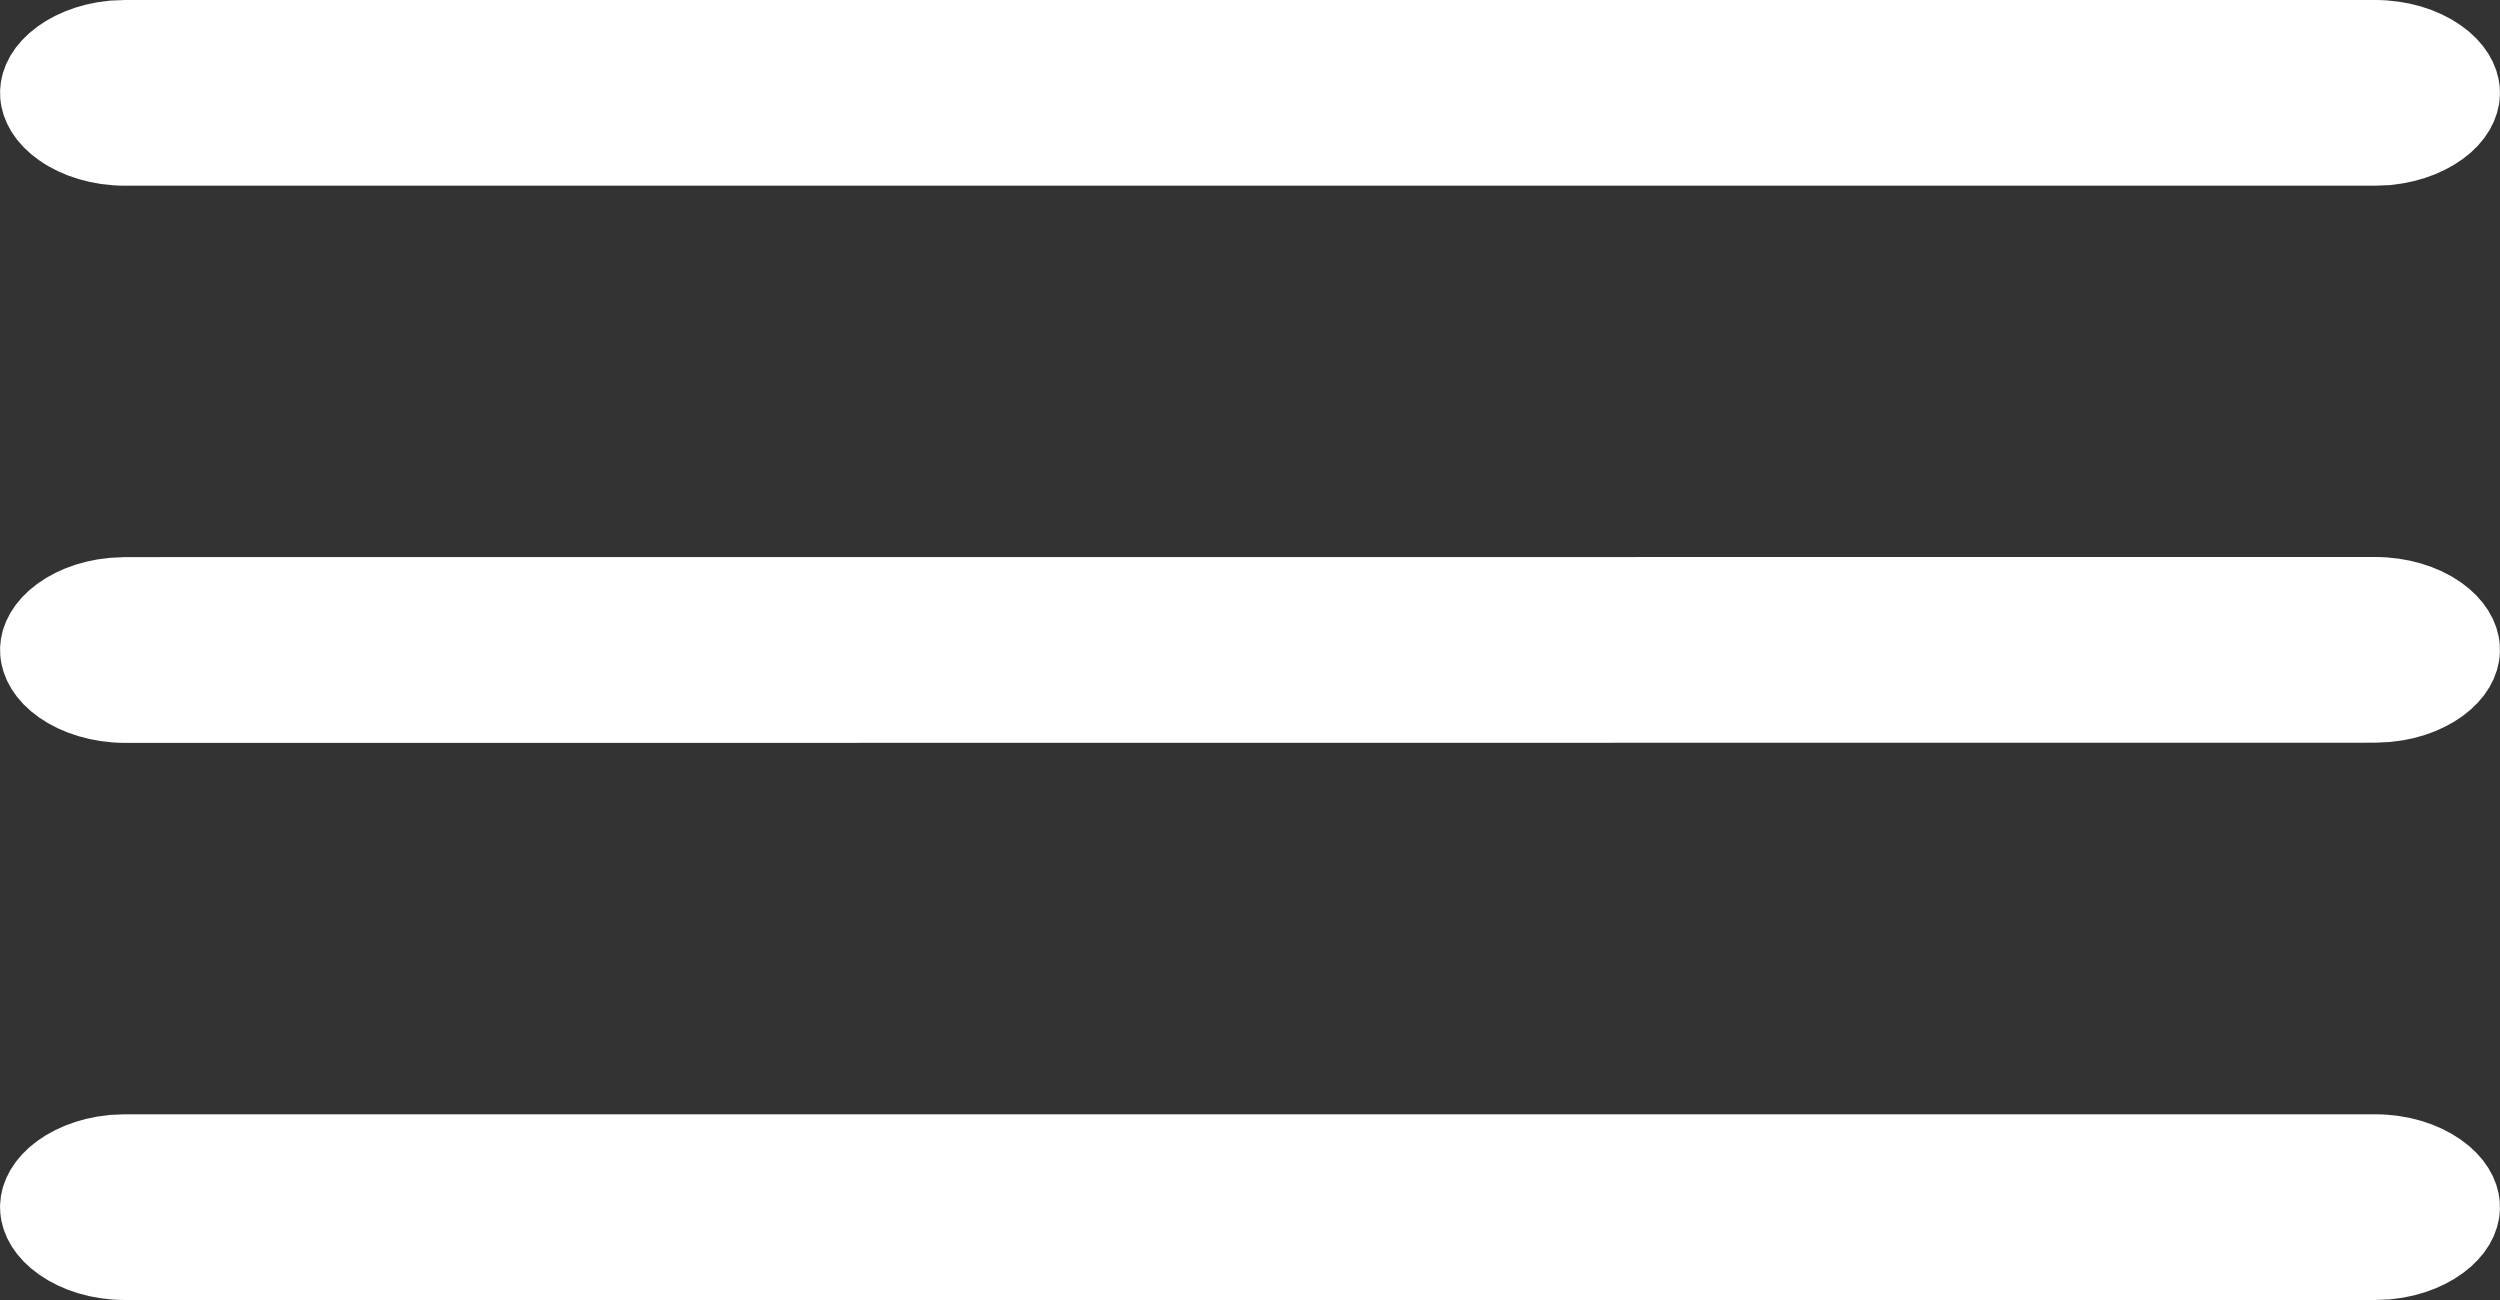 <svg width="25" height="13" viewBox="0 0 25 13" fill="none" xmlns="http://www.w3.org/2000/svg">
    <rect x="0" y="0" width="25" height="13" fill="#333333" stroke="none"/>
    <path
        d="M1.137 11.648L1.26 11.643H23.751C23.98 11.643 24.184 11.709 24.321 11.806C24.457 11.901 24.495 11.998 24.499 12.056C24.504 12.111 24.484 12.198 24.377 12.293C24.266 12.391 24.086 12.473 23.863 12.495L23.74 12.5H1.249C1.02 12.5 0.816 12.434 0.679 12.337C0.543 12.242 0.505 12.145 0.501 12.086C0.496 12.032 0.516 11.945 0.623 11.849C0.734 11.752 0.914 11.67 1.137 11.648ZM1.137 6.077L1.26 6.071L23.751 6.07C23.751 6.07 23.751 6.07 23.751 6.07C23.98 6.07 24.184 6.136 24.321 6.232C24.457 6.328 24.495 6.425 24.499 6.483C24.504 6.538 24.484 6.625 24.377 6.72C24.266 6.818 24.086 6.9 23.863 6.921L23.74 6.927L1.249 6.929C1.249 6.929 1.249 6.929 1.249 6.929C1.02 6.928 0.816 6.862 0.679 6.766C0.543 6.671 0.505 6.573 0.501 6.515C0.496 6.46 0.516 6.374 0.623 6.278C0.734 6.18 0.914 6.098 1.137 6.077ZM1.137 0.505L1.26 0.5H23.751C23.98 0.5 24.184 0.566 24.321 0.663C24.457 0.758 24.495 0.855 24.499 0.914C24.504 0.968 24.484 1.055 24.377 1.151C24.266 1.248 24.086 1.33 23.863 1.352L23.74 1.357L1.249 1.357C1.249 1.357 1.249 1.357 1.249 1.357C1.02 1.357 0.816 1.291 0.679 1.194C0.543 1.099 0.505 1.002 0.501 0.944C0.496 0.889 0.516 0.802 0.623 0.707C0.734 0.609 0.914 0.527 1.137 0.505Z"
        fill="white" stroke="white" />
</svg>